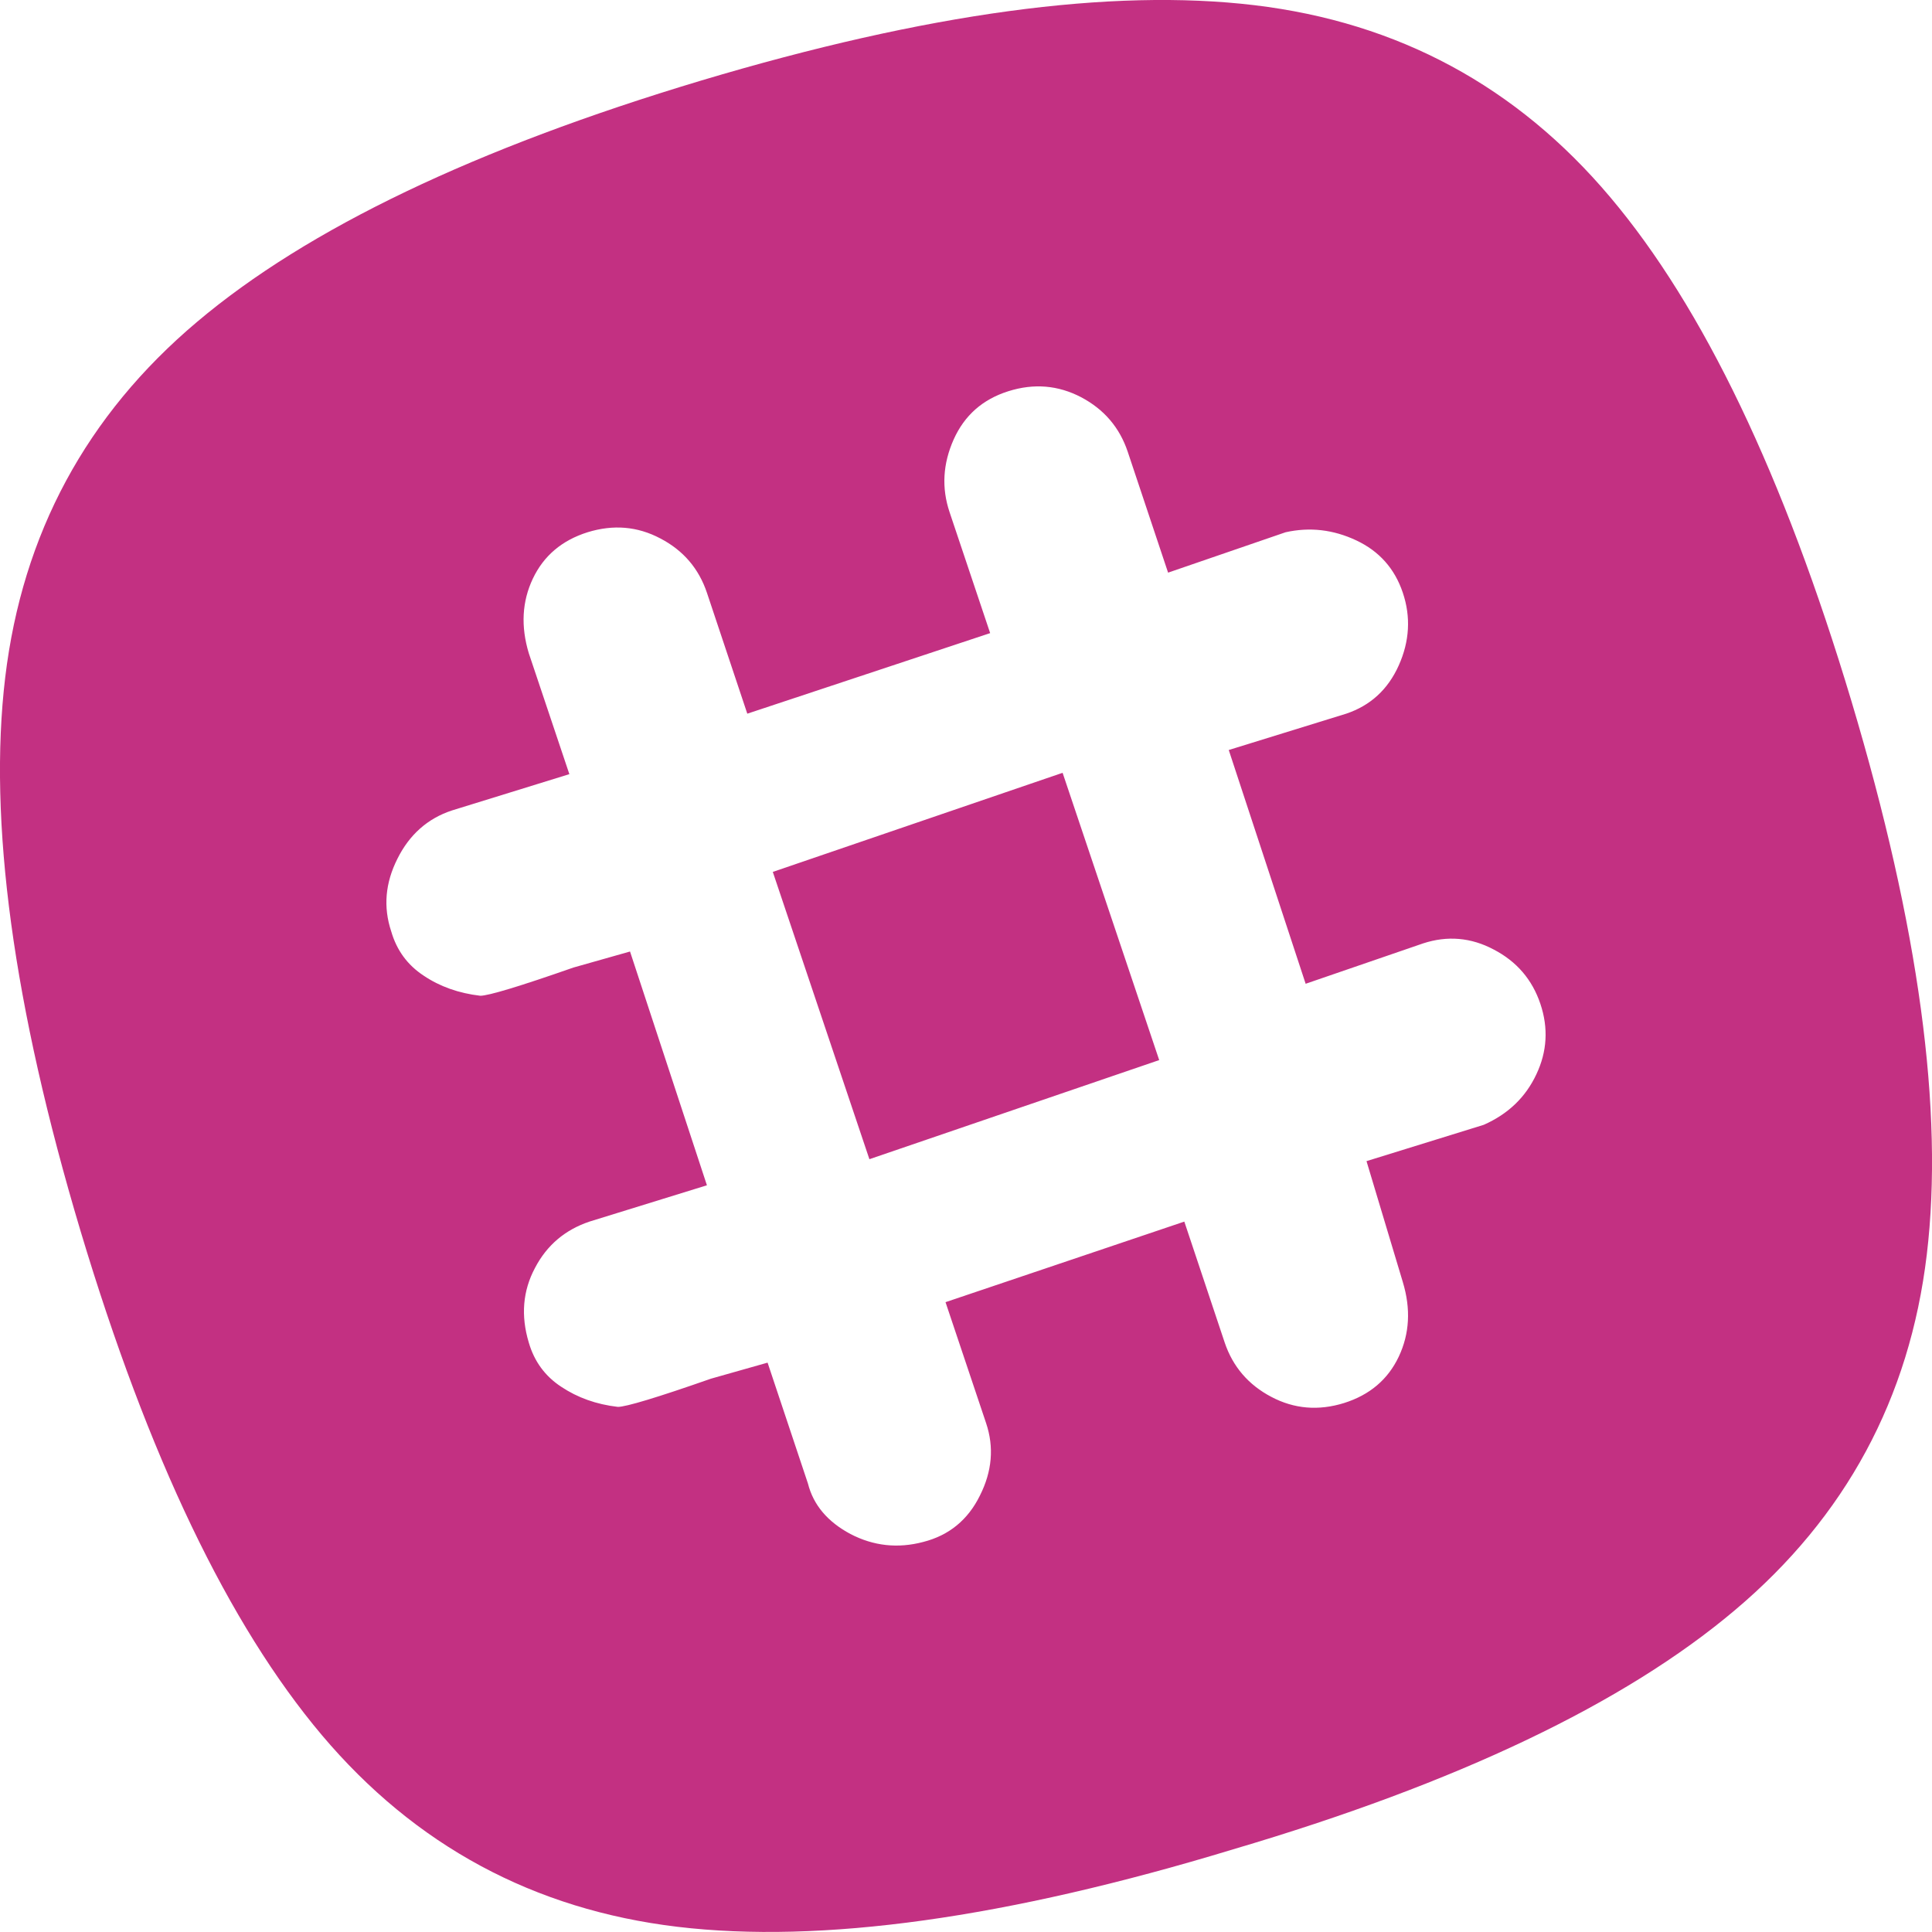 <?xml version="1.0" encoding="UTF-8"?>
<svg width="10px" height="10px" viewBox="0 0 10 10" version="1.1" xmlns="http://www.w3.org/2000/svg" xmlns:xlink="http://www.w3.org/1999/xlink">
    <title>icons/social/slack/icon-slack-pink</title>
    <g id="icons/social/slack/icon-slack-pink" stroke="none" stroke-width="1" fill="none" fill-rule="evenodd">
        <path d="M6.383,9.572 C7.542,9.23 8.408,8.817 8.98,8.334 C9.553,7.851 9.884,7.238 9.973,6.494 C10.062,5.751 9.932,4.796 9.583,3.629 C9.233,2.462 8.817,1.592 8.334,1.02 C7.851,0.447 7.237,0.116 6.494,0.027 C5.751,-0.062 4.796,0.068 3.629,0.417 C2.462,0.767 1.592,1.183 1.02,1.666 C0.447,2.149 0.116,2.763 0.027,3.506 C-0.062,4.249 0.068,5.205 0.417,6.372 C0.767,7.539 1.183,8.408 1.666,8.981 C2.149,9.553 2.763,9.884 3.506,9.973 C4.249,10.062 5.208,9.929 6.383,9.572 Z M4.402,7.94 C4.284,7.877 4.21,7.79 4.182,7.679 L3.973,7.053 L3.68,7.136 C3.4,7.234 3.24,7.282 3.198,7.282 C3.086,7.269 2.989,7.234 2.905,7.178 C2.821,7.123 2.765,7.046 2.737,6.949 C2.695,6.81 2.706,6.681 2.769,6.563 C2.831,6.444 2.926,6.365 3.051,6.323 L3.659,6.135 L3.261,4.925 L2.968,5.008 C2.688,5.106 2.528,5.154 2.486,5.154 C2.374,5.141 2.276,5.106 2.193,5.05 C2.109,4.995 2.053,4.918 2.025,4.821 C1.983,4.695 1.994,4.57 2.057,4.445 C2.119,4.32 2.214,4.236 2.339,4.195 L2.947,4.007 L2.737,3.381 C2.695,3.242 2.702,3.113 2.758,2.995 C2.814,2.877 2.908,2.797 3.041,2.755 C3.174,2.714 3.299,2.724 3.418,2.787 C3.537,2.849 3.617,2.943 3.659,3.068 L3.868,3.694 L5.125,3.277 L4.915,2.651 C4.873,2.526 4.88,2.401 4.936,2.275 C4.992,2.15 5.086,2.067 5.219,2.025 C5.352,1.983 5.477,1.994 5.596,2.056 C5.715,2.119 5.795,2.213 5.837,2.338 L6.046,2.964 L6.654,2.755 C6.779,2.727 6.901,2.741 7.02,2.797 C7.139,2.853 7.219,2.943 7.261,3.068 C7.303,3.193 7.296,3.319 7.24,3.444 C7.184,3.569 7.093,3.652 6.968,3.694 L6.36,3.882 L6.758,5.092 L7.366,4.883 C7.491,4.842 7.614,4.852 7.732,4.915 C7.851,4.977 7.931,5.071 7.973,5.196 C8.015,5.321 8.008,5.443 7.952,5.561 C7.896,5.68 7.806,5.766 7.68,5.822 L7.073,6.01 L7.261,6.636 C7.303,6.775 7.296,6.903 7.24,7.022 C7.184,7.14 7.09,7.22 6.957,7.262 C6.825,7.303 6.699,7.293 6.58,7.23 C6.462,7.168 6.381,7.074 6.339,6.949 L6.13,6.323 L4.894,6.74 L5.104,7.366 C5.146,7.491 5.135,7.616 5.072,7.741 C5.01,7.867 4.912,7.947 4.779,7.981 C4.647,8.016 4.521,8.002 4.402,7.94 Z M4.5,6 L6,5.487 L5.5,4 L4,4.513 L4.5,6 Z" id="slack" fill="#C33082" fill-rule="nonzero"></path>
    </g>
</svg>